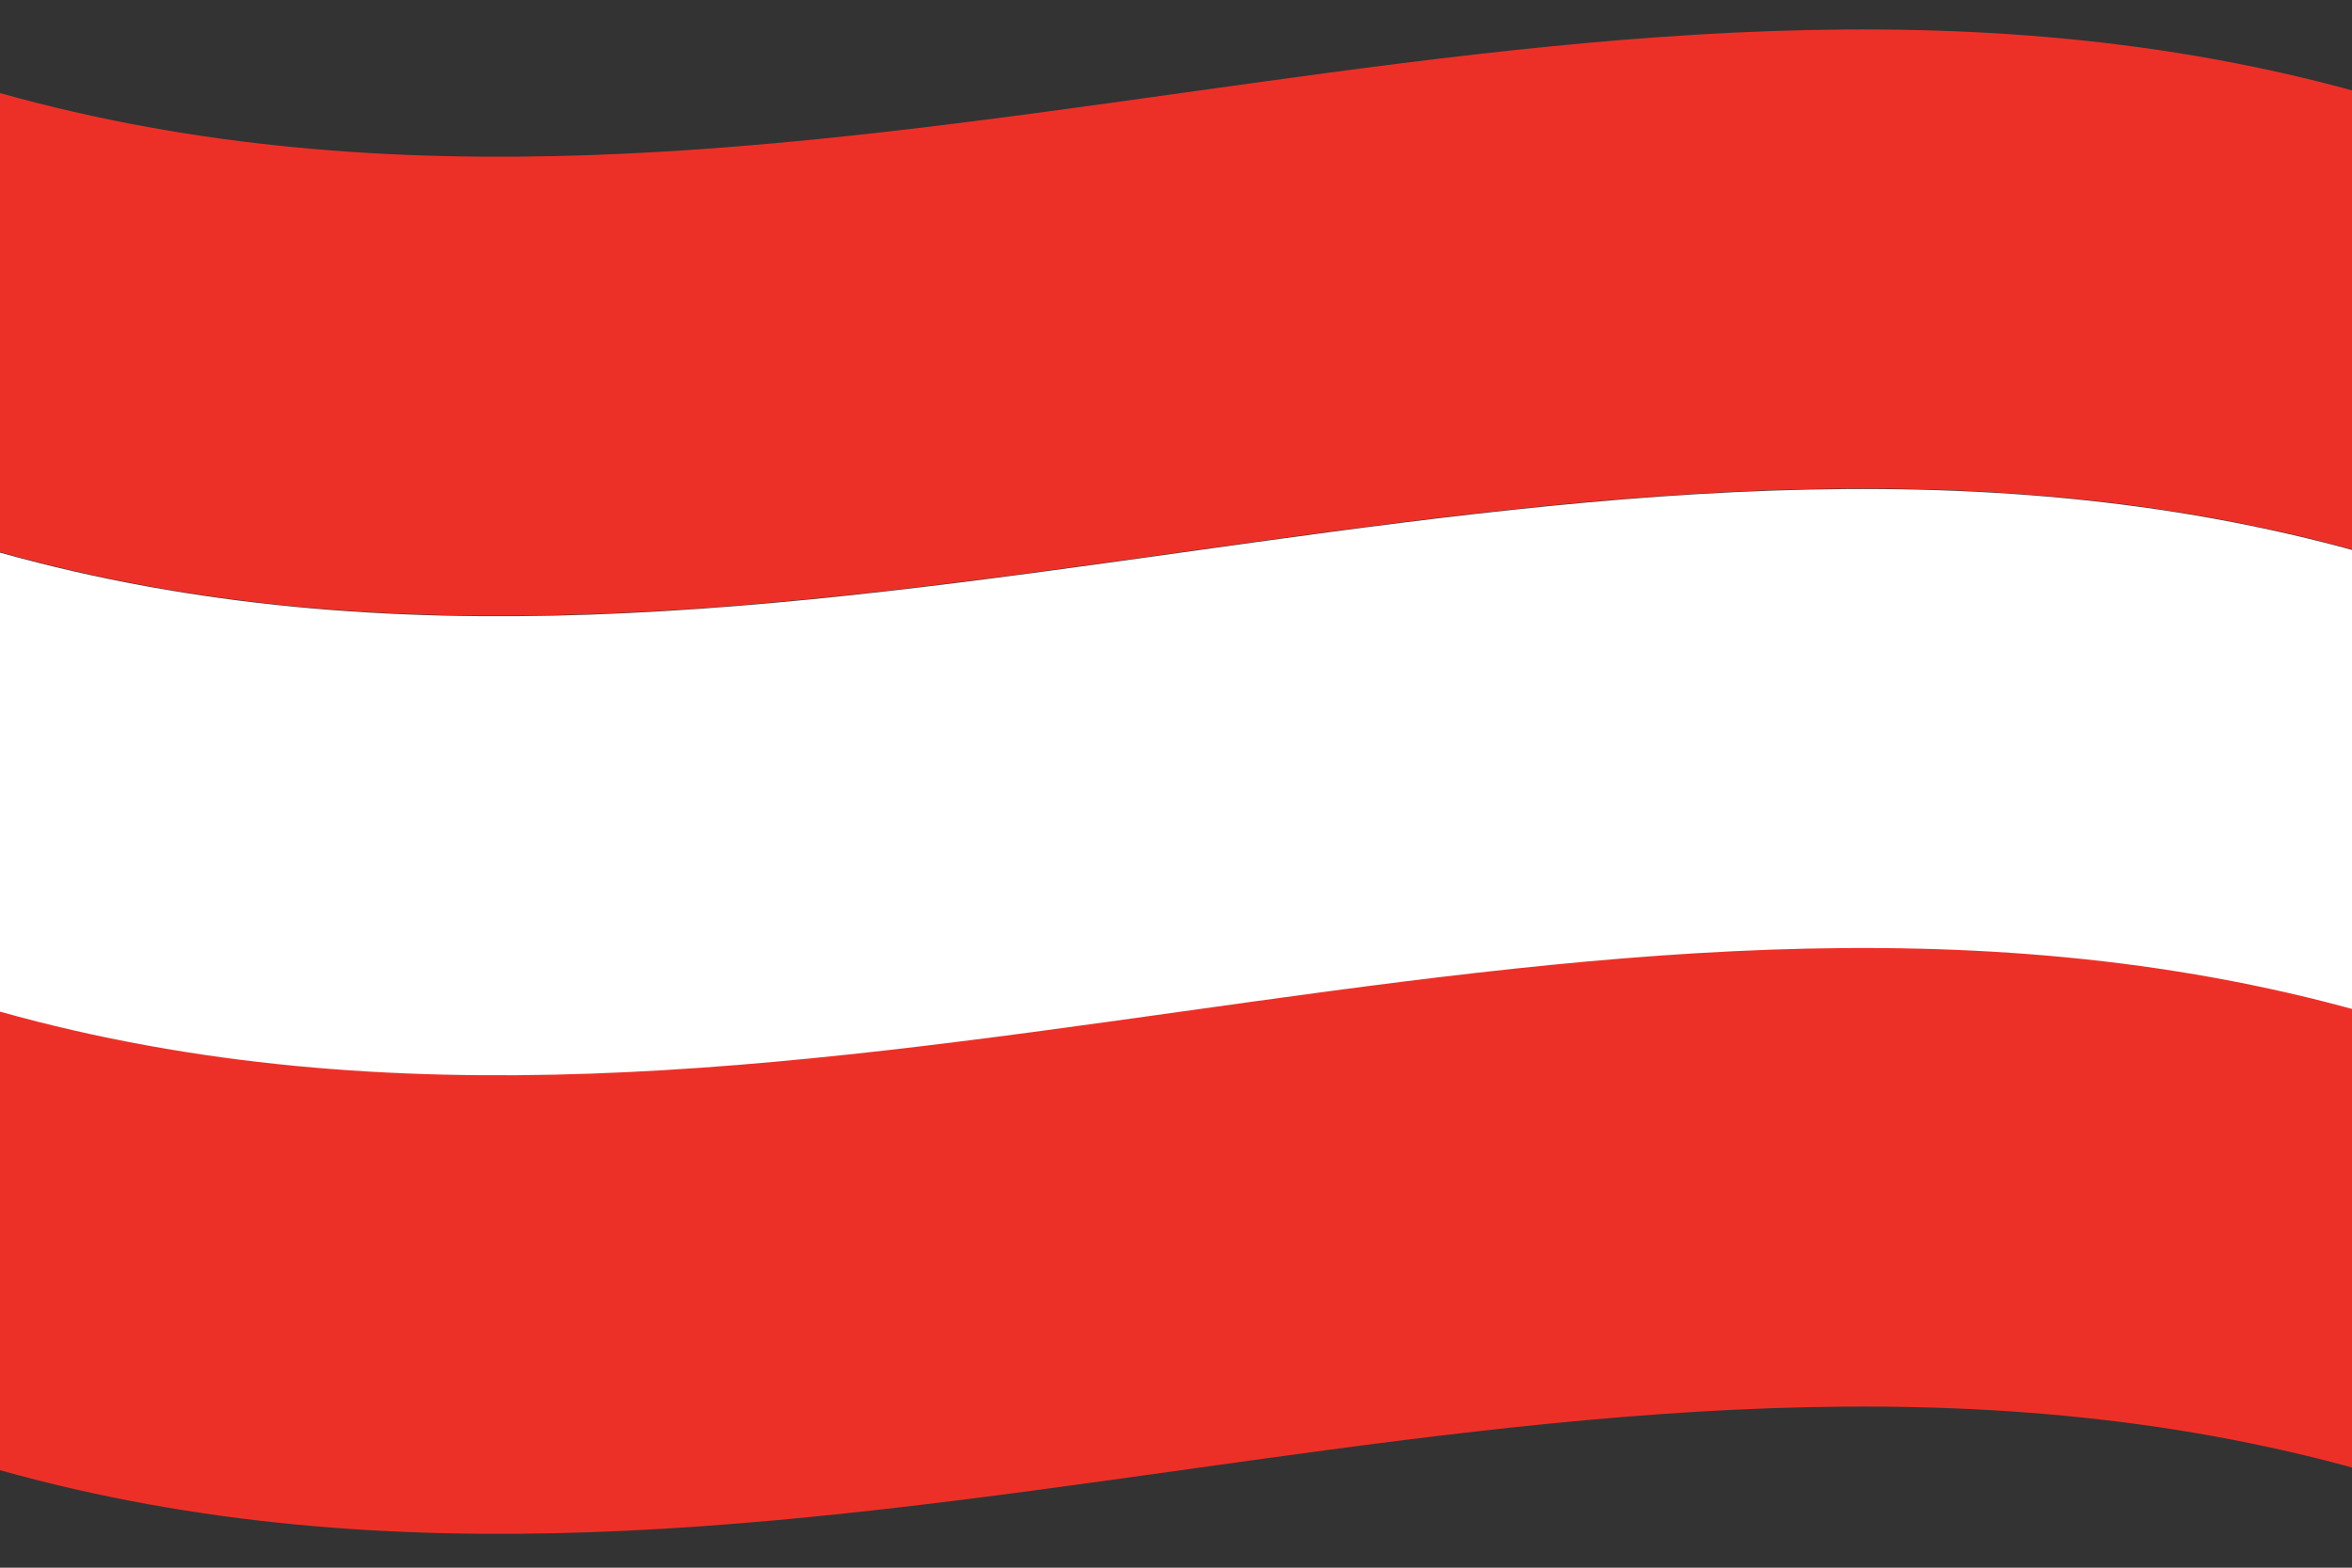 <svg version="1.1" id="aut" name="austria" xmlns="http://www.w3.org/2000/svg" xmlns:xlink="http://www.w3.org/1999/xlink" x="0px"
     y="0px"
     viewBox="0 0 480 320" enable-background="new 0 0 480 320" xml:space="preserve">
    <rect x="0" y="0" width="480" height="320" fill="#333333" stroke="none"/>
    <g id="flag-aut">
<path fill="#ED3027"
      d="M0,112.7c160.7,45,321.3-45,482,0c0-31.2,0-62.5,0-93.7C321.3-26,160.7,64,0,19C0,50.2,0,81.5,0,112.7z"/>
        <path fill="#ED3027"
              d="M0,300.1c160.7,45,321.3-45,482,0c0-31.2,0-62.5,0-93.7c-160.7-45-321.3,45-482,0C0,237.7,0,268.9,0,300.1z"
        />
        <path fill="#FFFFFF"
              d="M0,206.5c160.7,45,321.3-45,482,0c0-31.2,0-62.5,0-93.7c-160.7-45-321.3,45-482,0C0,144,0,175.2,0,206.5z"/>
    </g>
</svg>
